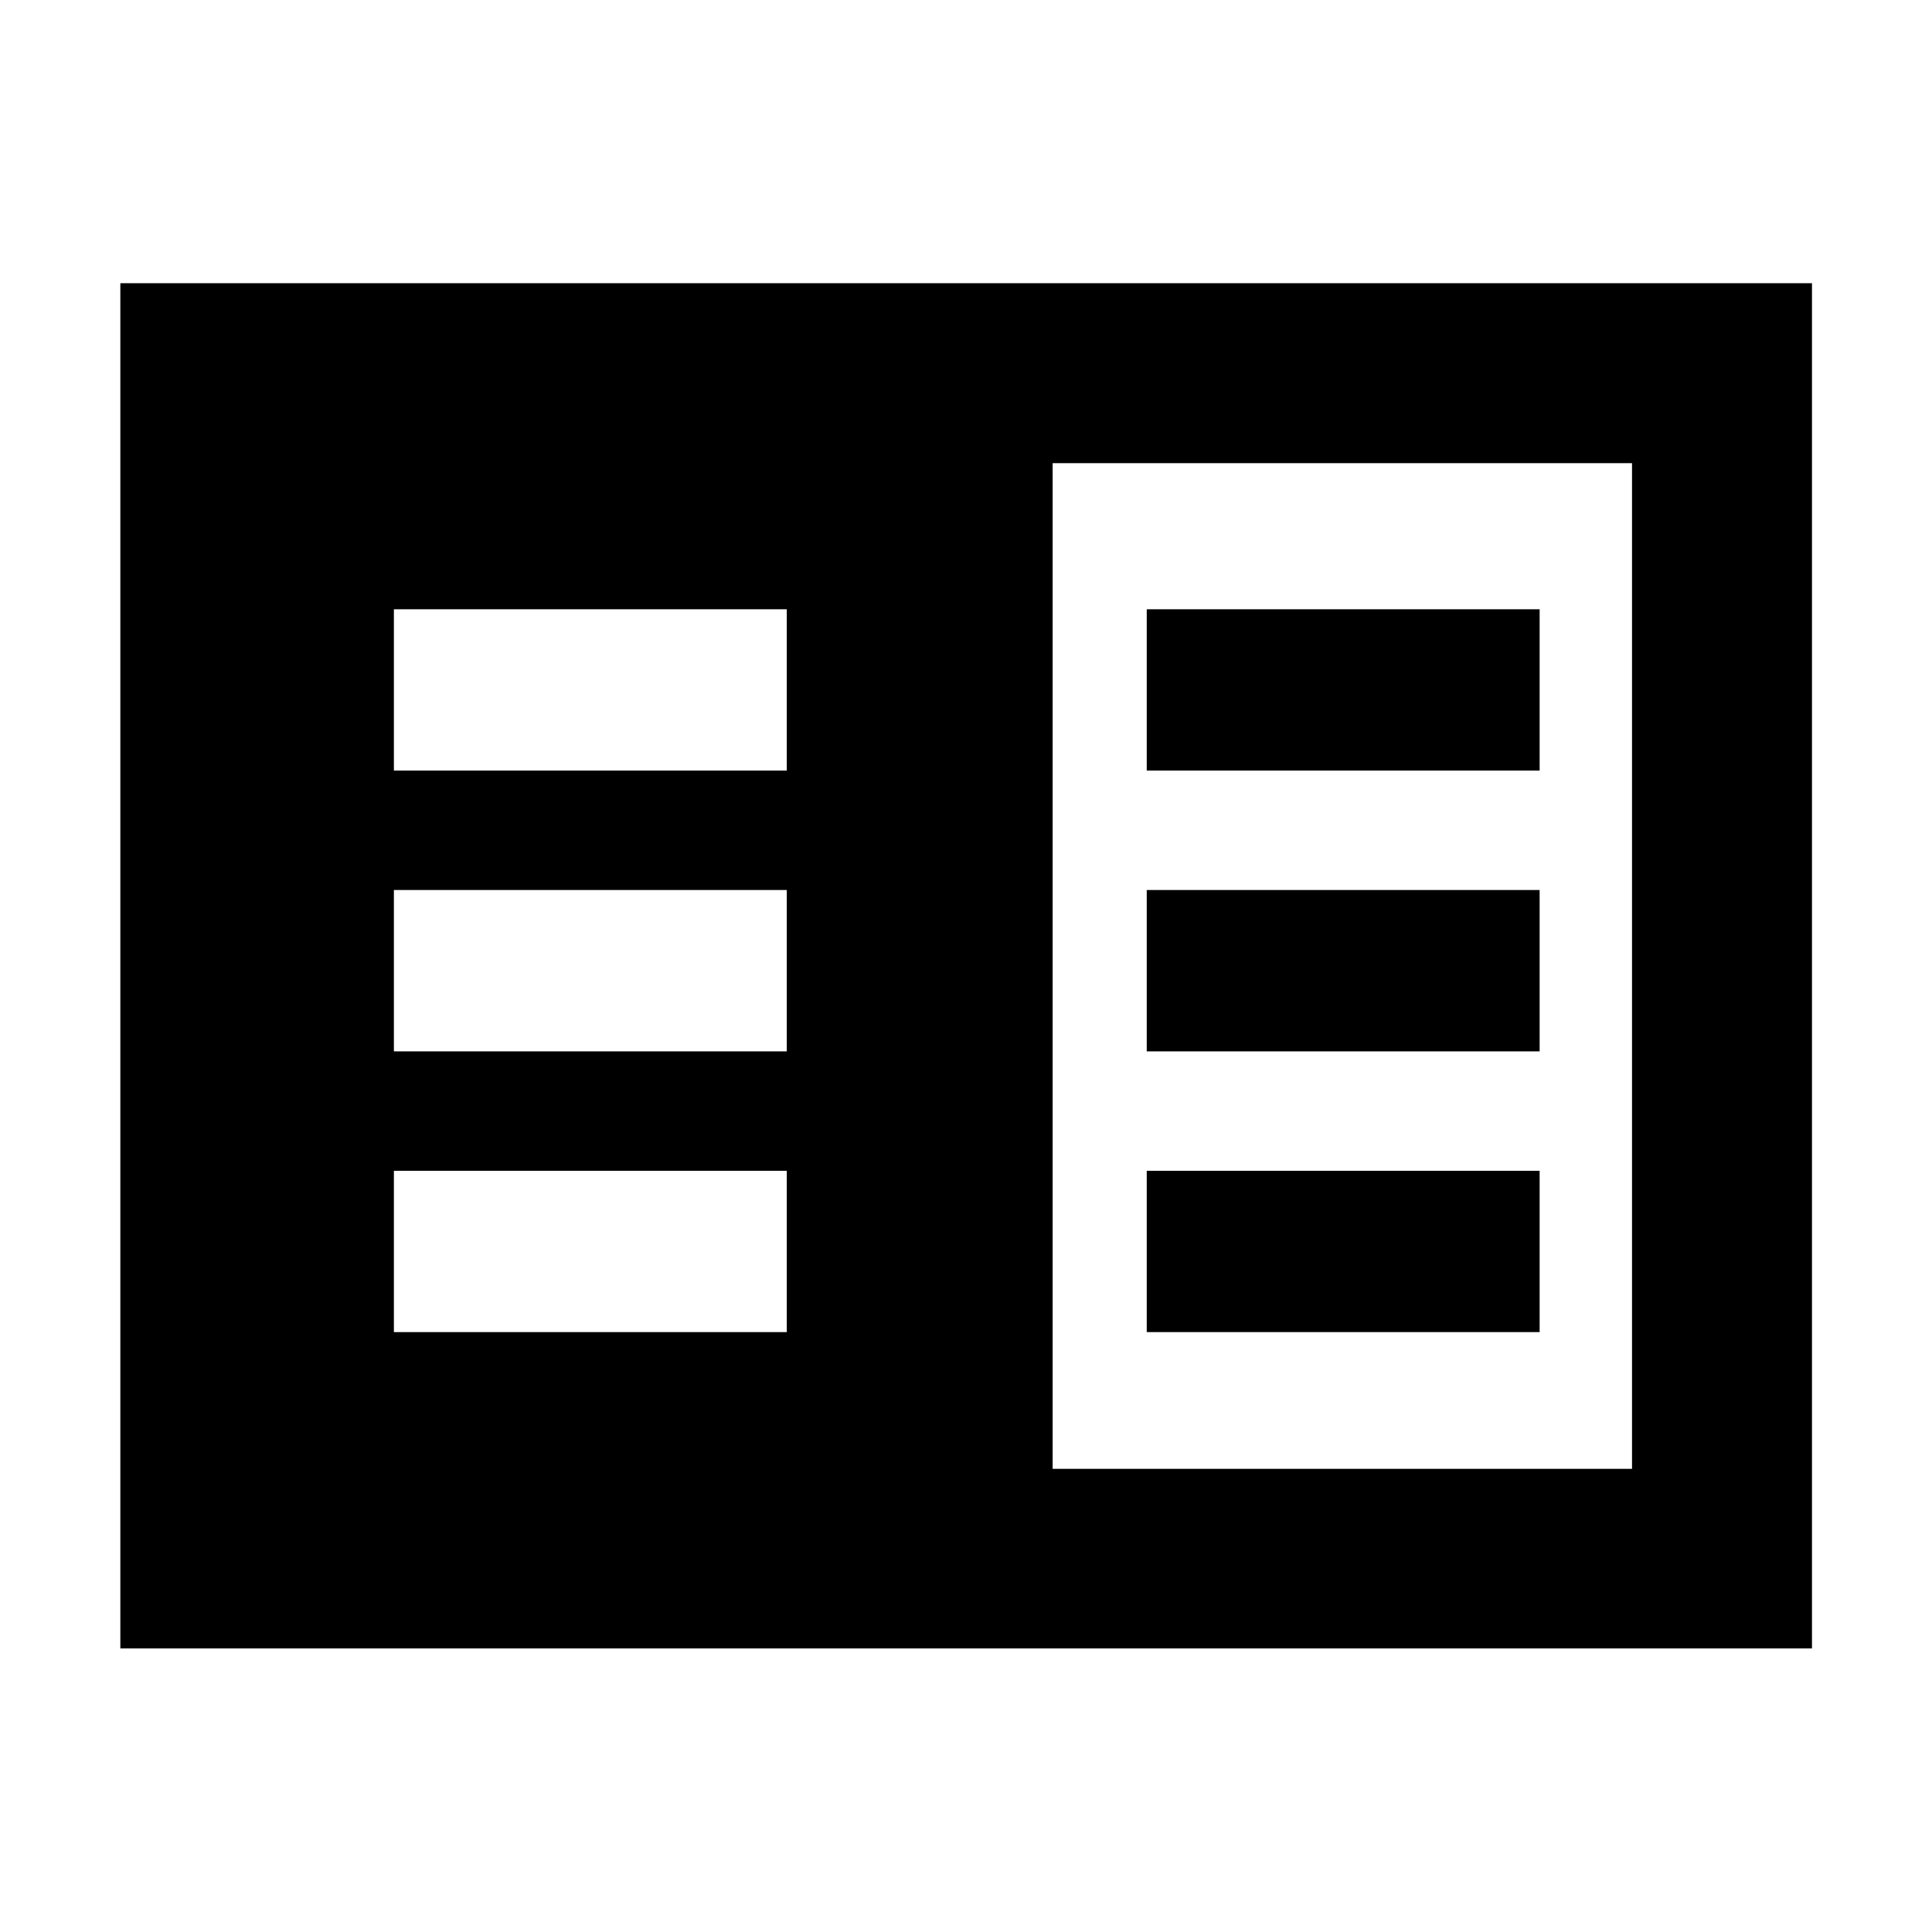 <svg xmlns="http://www.w3.org/2000/svg" height="40" viewBox="0 -960 960 960" width="40"><path d="M59.797-140.892v-678.376h840.565v678.376H59.797Zm463.253-89.26h287.892v-499.696H523.05v499.696Zm-327.326-67.921h195.225v-80.173H195.724v80.173Zm0-139.507h195.225v-80.173H195.724v80.173Zm0-139.507h195.225v-80.173H195.724v80.173Zm374.087 279.014h195.225v-80.173H569.811v80.173Zm0-139.507h195.225v-80.173H569.811v80.173Zm0-139.507h195.225v-80.173H569.811v80.173Z"/></svg>